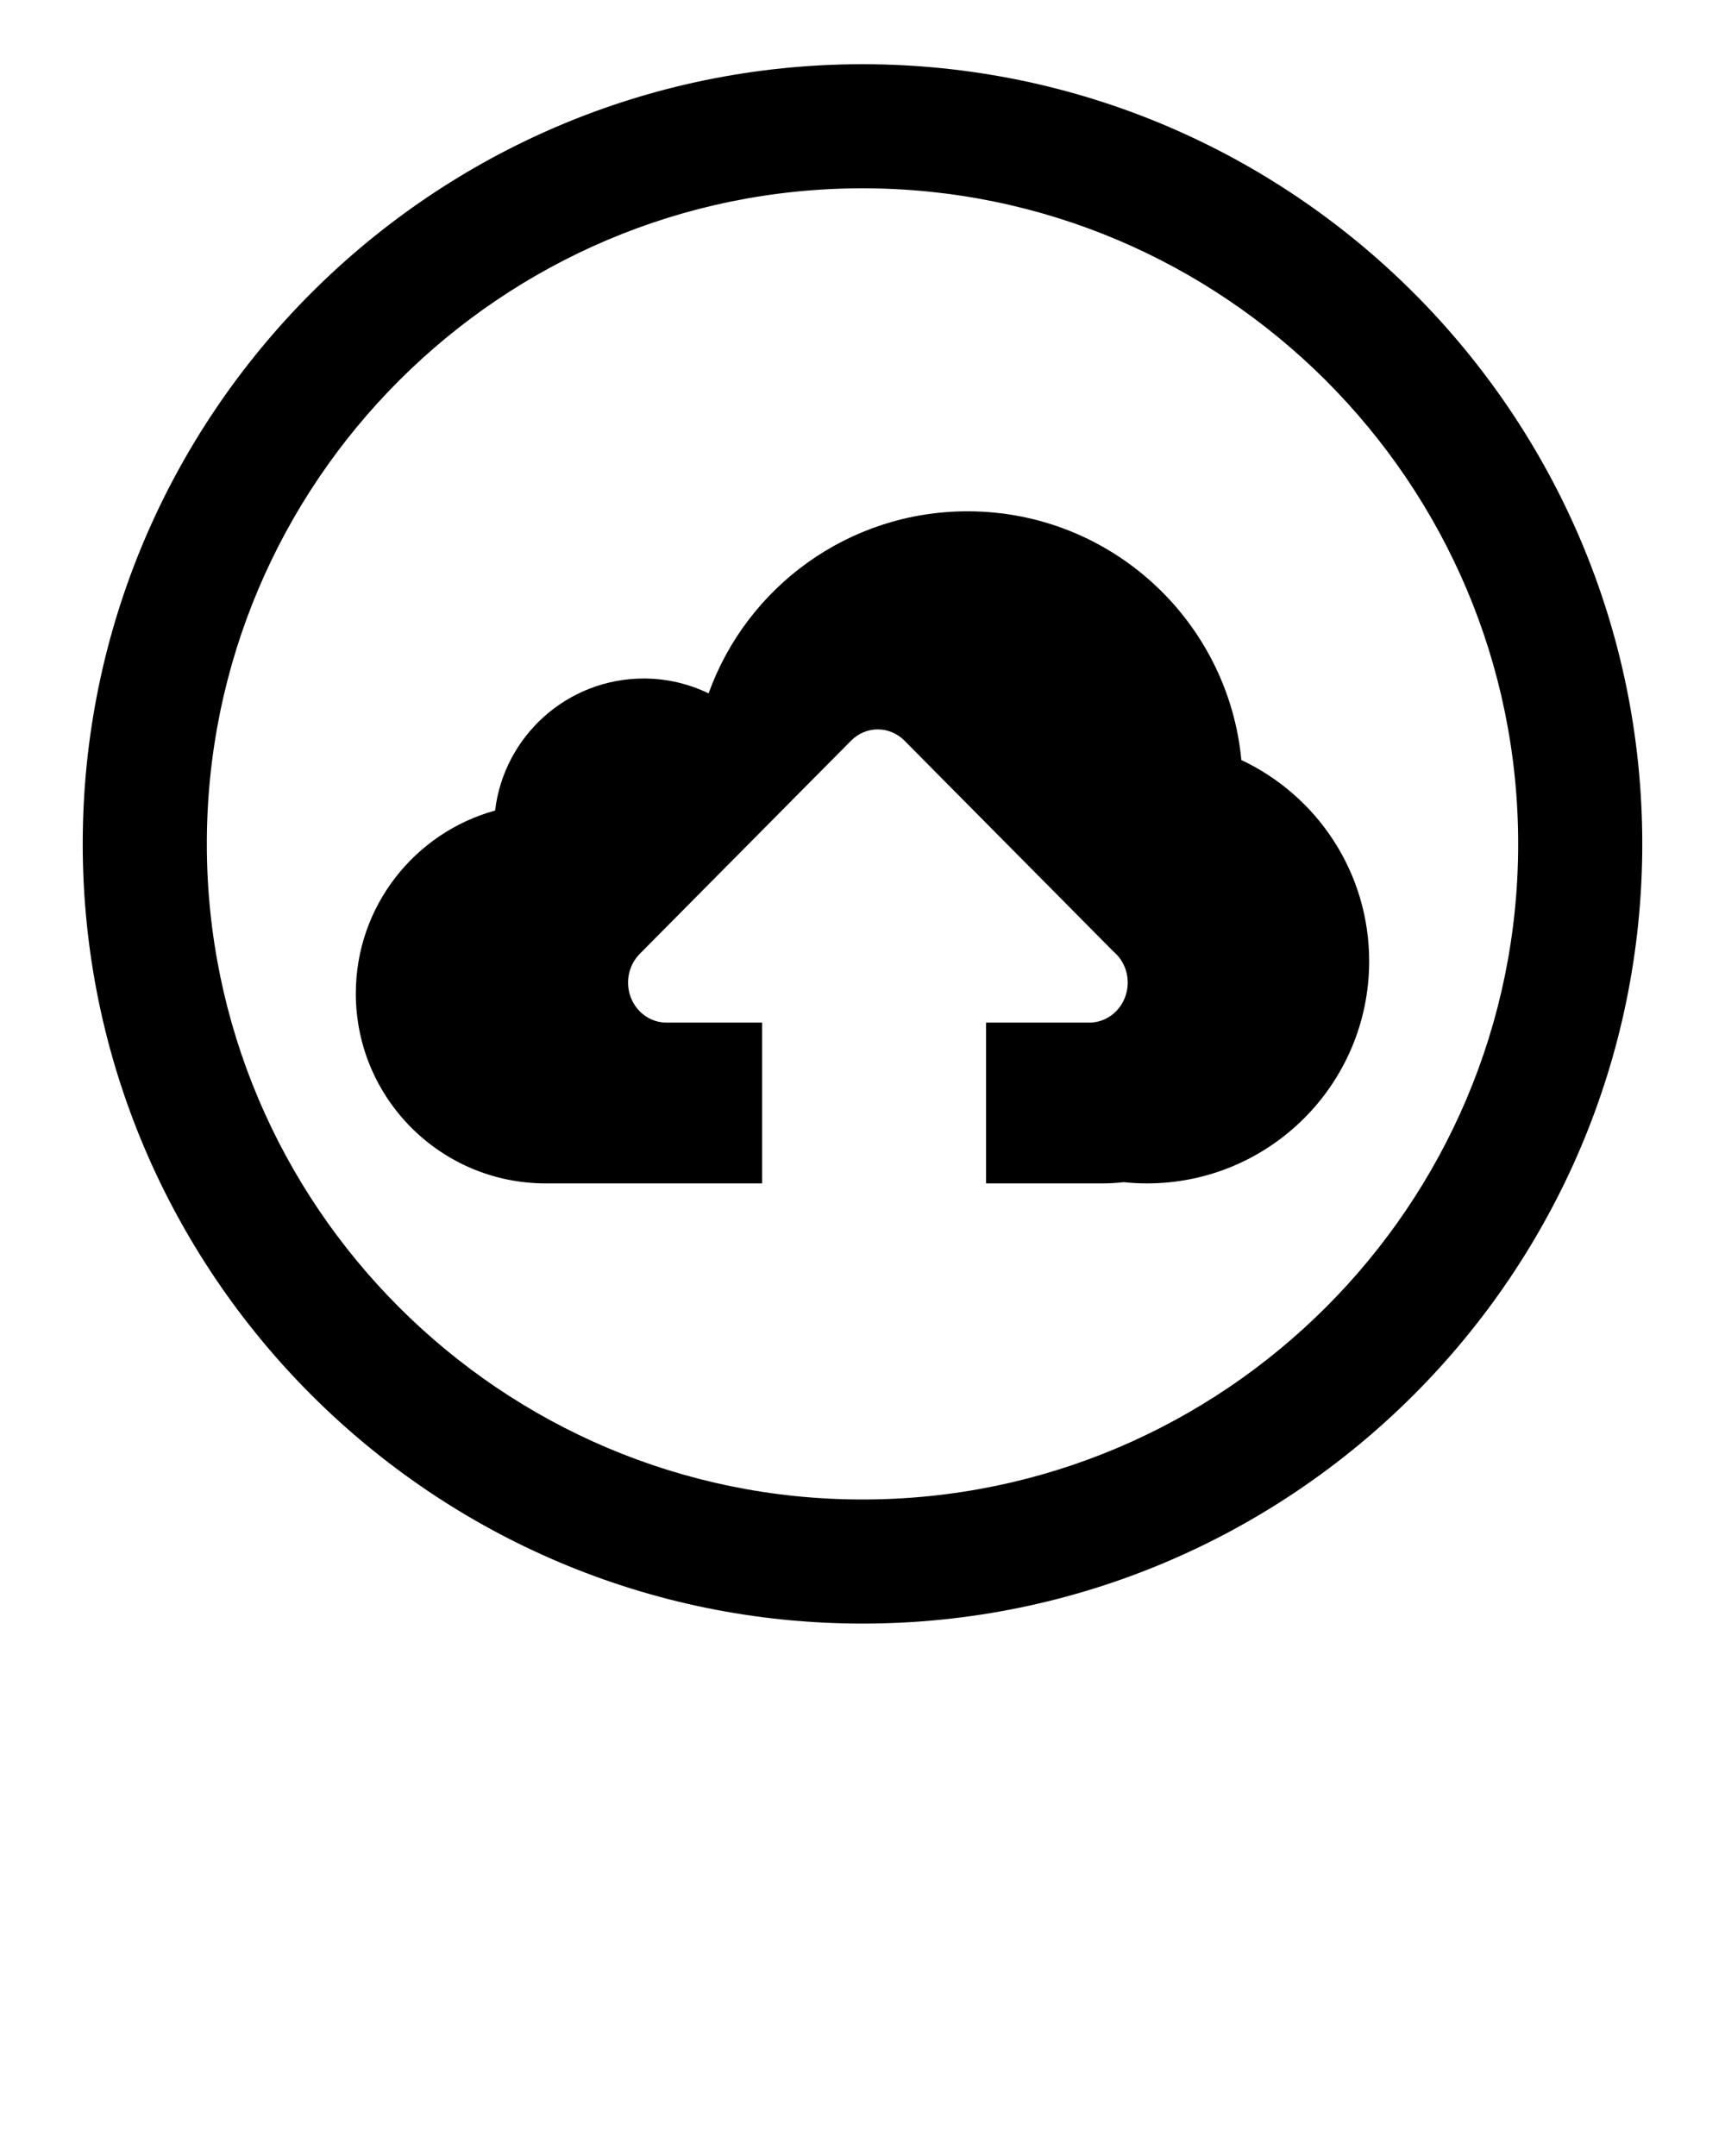 <svg xmlns="http://www.w3.org/2000/svg" xmlns:xlink="http://www.w3.org/1999/xlink" version="1.1" x="0px" y="0px" viewBox="0 0 139 173.75" enable-background="new 0 0 139 139" xml:space="preserve"><path d="M69.499,130.844c-34.646,0-62.833-28.188-62.833-62.834c0-34.646,28.187-62.835,62.833-62.835  c34.647,0,62.835,28.187,62.835,62.834C132.334,102.656,104.146,130.844,69.499,130.844z M69.499,15.175  c-29.132,0-52.833,23.701-52.833,52.834c0,29.134,23.701,52.834,52.833,52.834c29.133,0,52.835-23.7,52.835-52.834  C122.334,38.876,98.632,15.175,69.499,15.175z"/><path d="M100.029,61.251c-1.068-11.247-10.537-20.045-22.064-20.045c-9.612,0-17.792,6.117-20.866,14.671  c-1.58-0.759-3.345-1.196-5.215-1.196c-6.184,0-11.274,4.647-11.989,10.64c-6.47,1.785-11.223,7.708-11.223,14.746  c0,8.451,6.851,15.302,15.301,15.302h17.439V82.41H53.7c-1.259,0-2.392-0.797-2.865-2.014c-0.474-1.215-0.19-2.609,0.713-3.523  l17.03-17.183c1.2-1.211,3.105-1.211,4.304,0l16.841,16.994c0.7,0.59,1.148,1.491,1.148,2.504c0,1.779-1.385,3.223-3.092,3.223  c-0.006,0-0.012,0-0.018,0h-8.304v12.958h9.374c0.58,0,1.15-0.035,1.715-0.099c0.616,0.064,1.242,0.099,1.876,0.099  c9.89,0,17.905-8.019,17.905-17.906C110.328,70.293,106.113,64.112,100.029,61.251z"/></svg>
